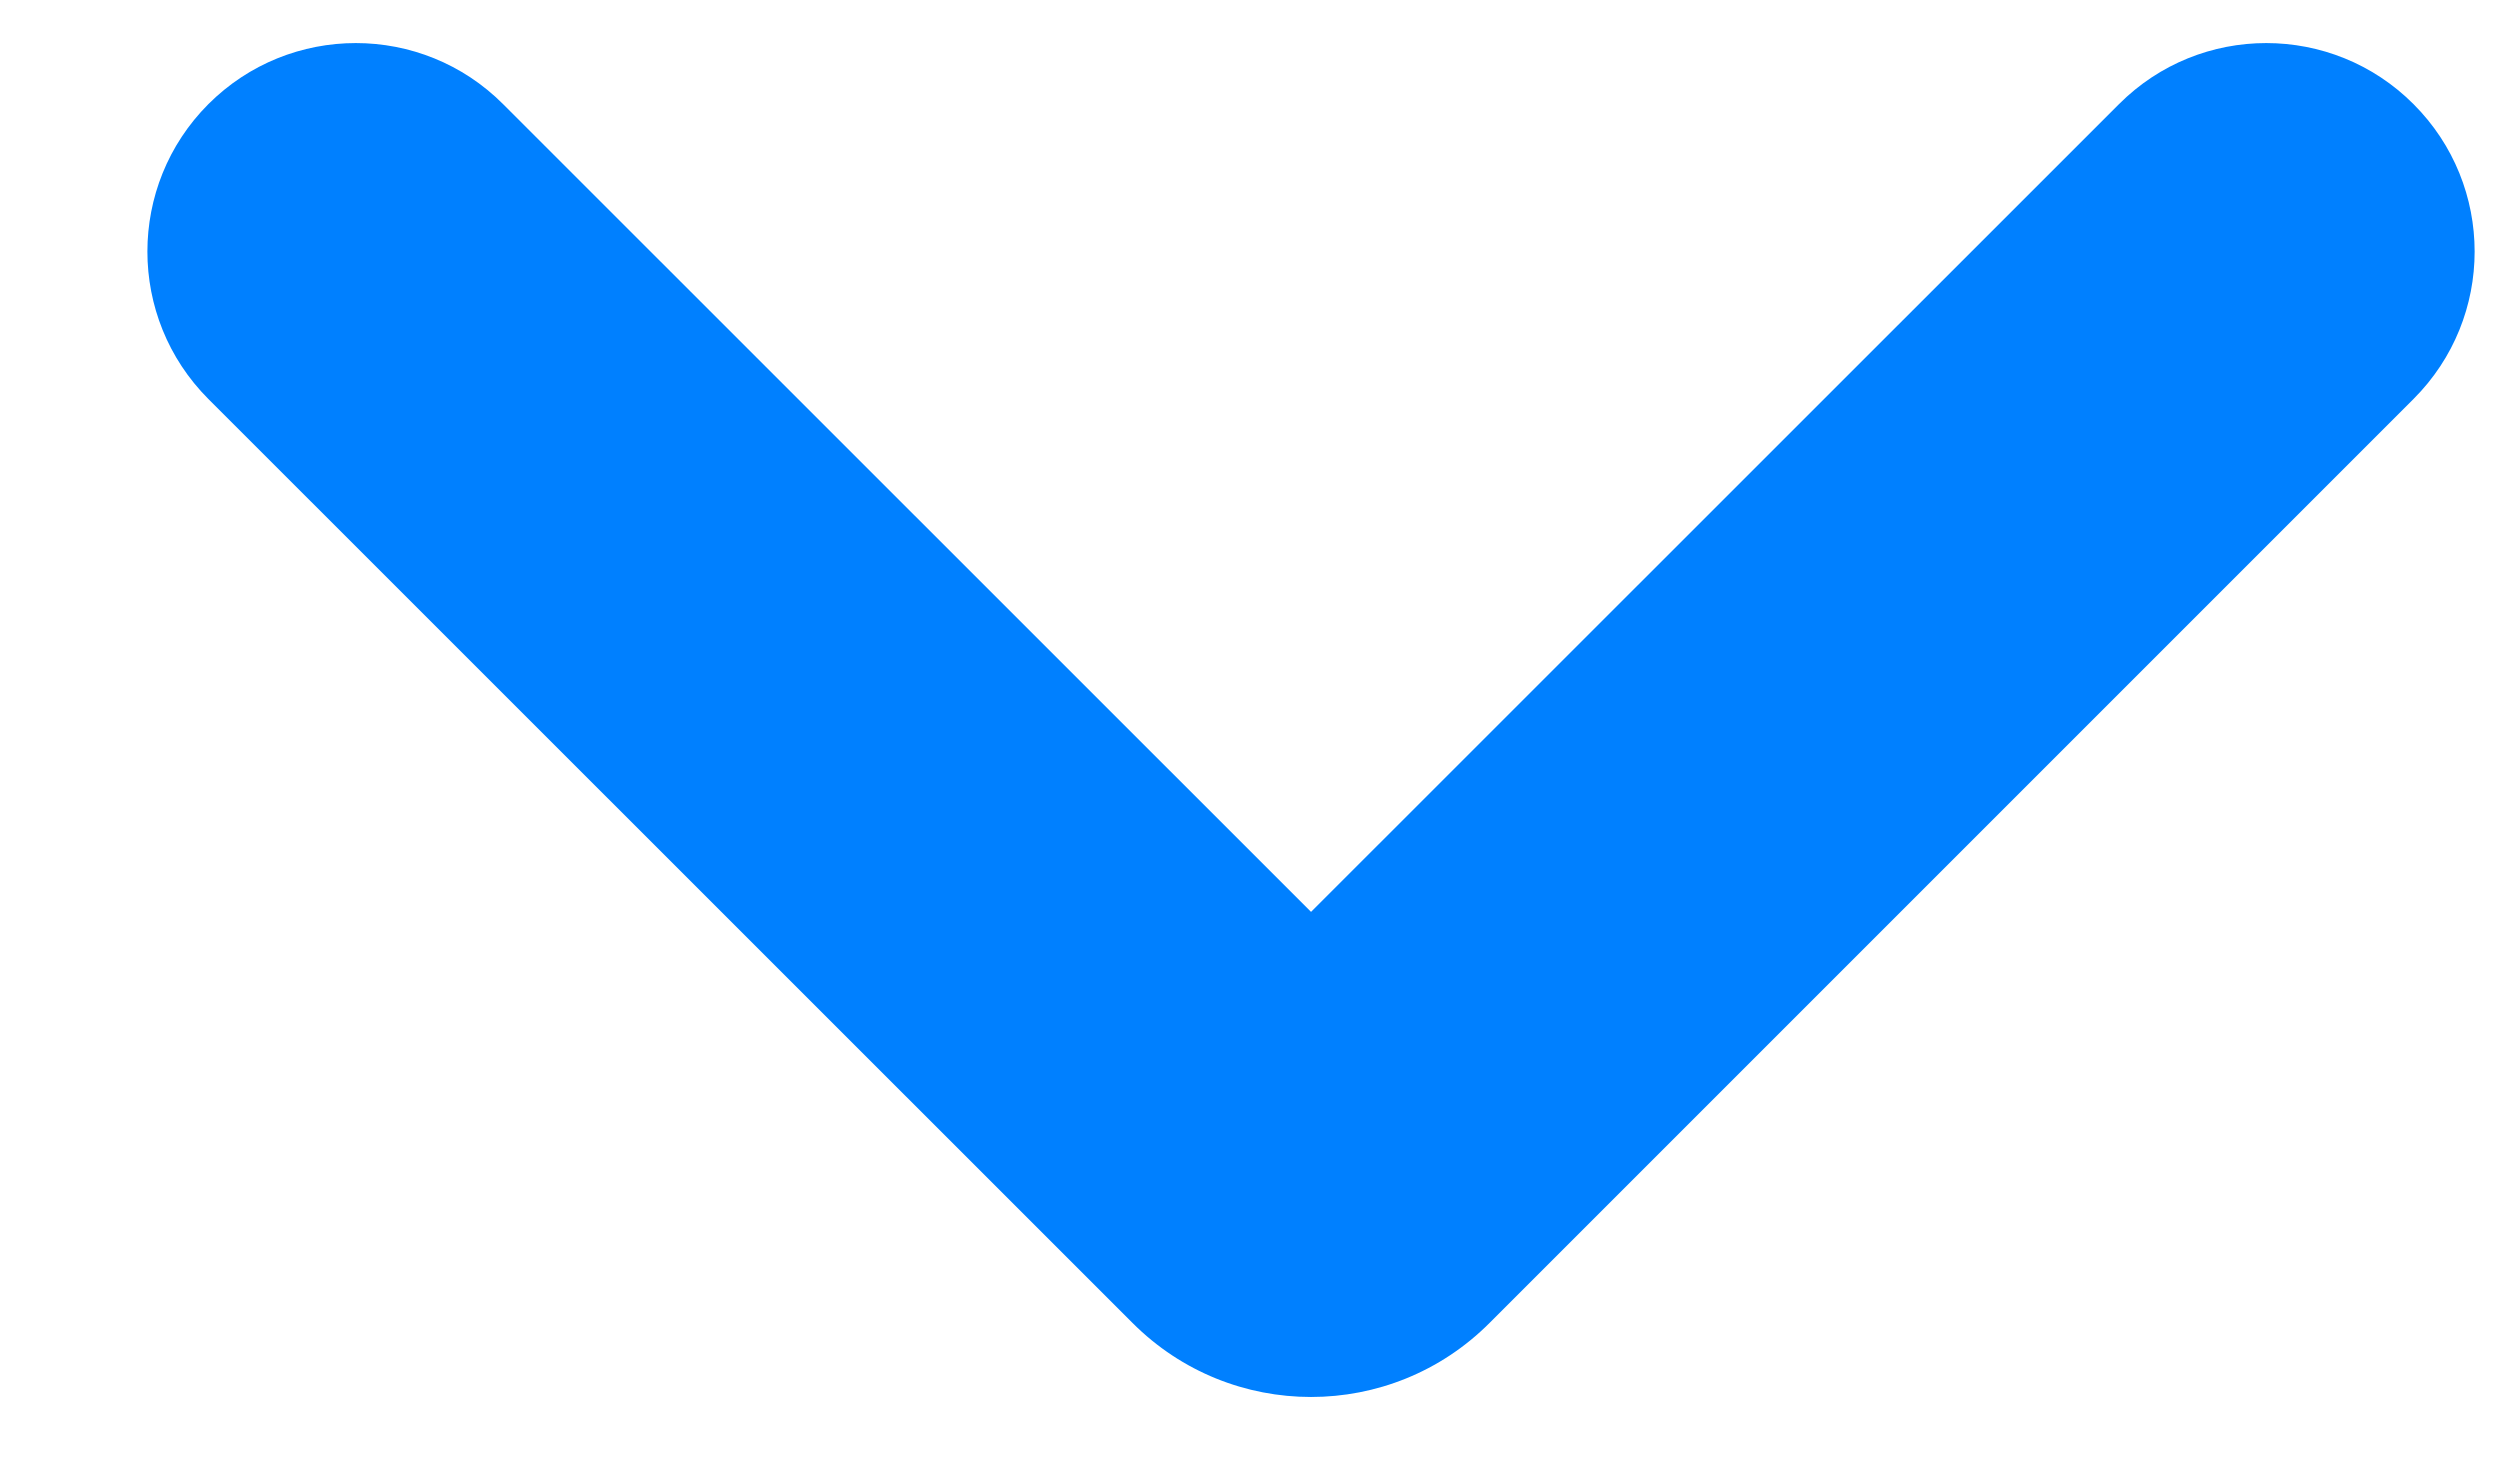 <svg width="12" height="7" viewBox="0 0 12 7" fill="none" xmlns="http://www.w3.org/2000/svg">
<path d="M11.585 1.915C11.976 1.524 11.976 0.891 11.585 0.5V0.5C11.195 0.109 10.561 0.109 10.171 0.5L6.293 4.377L2.415 0.5C2.025 0.109 1.391 0.109 1 0.5V0.5C0.61 0.891 0.61 1.524 1 1.915L5.436 6.35C5.909 6.824 6.677 6.824 7.15 6.35L11.585 1.915Z" fill="#0080FF"/>
</svg>
